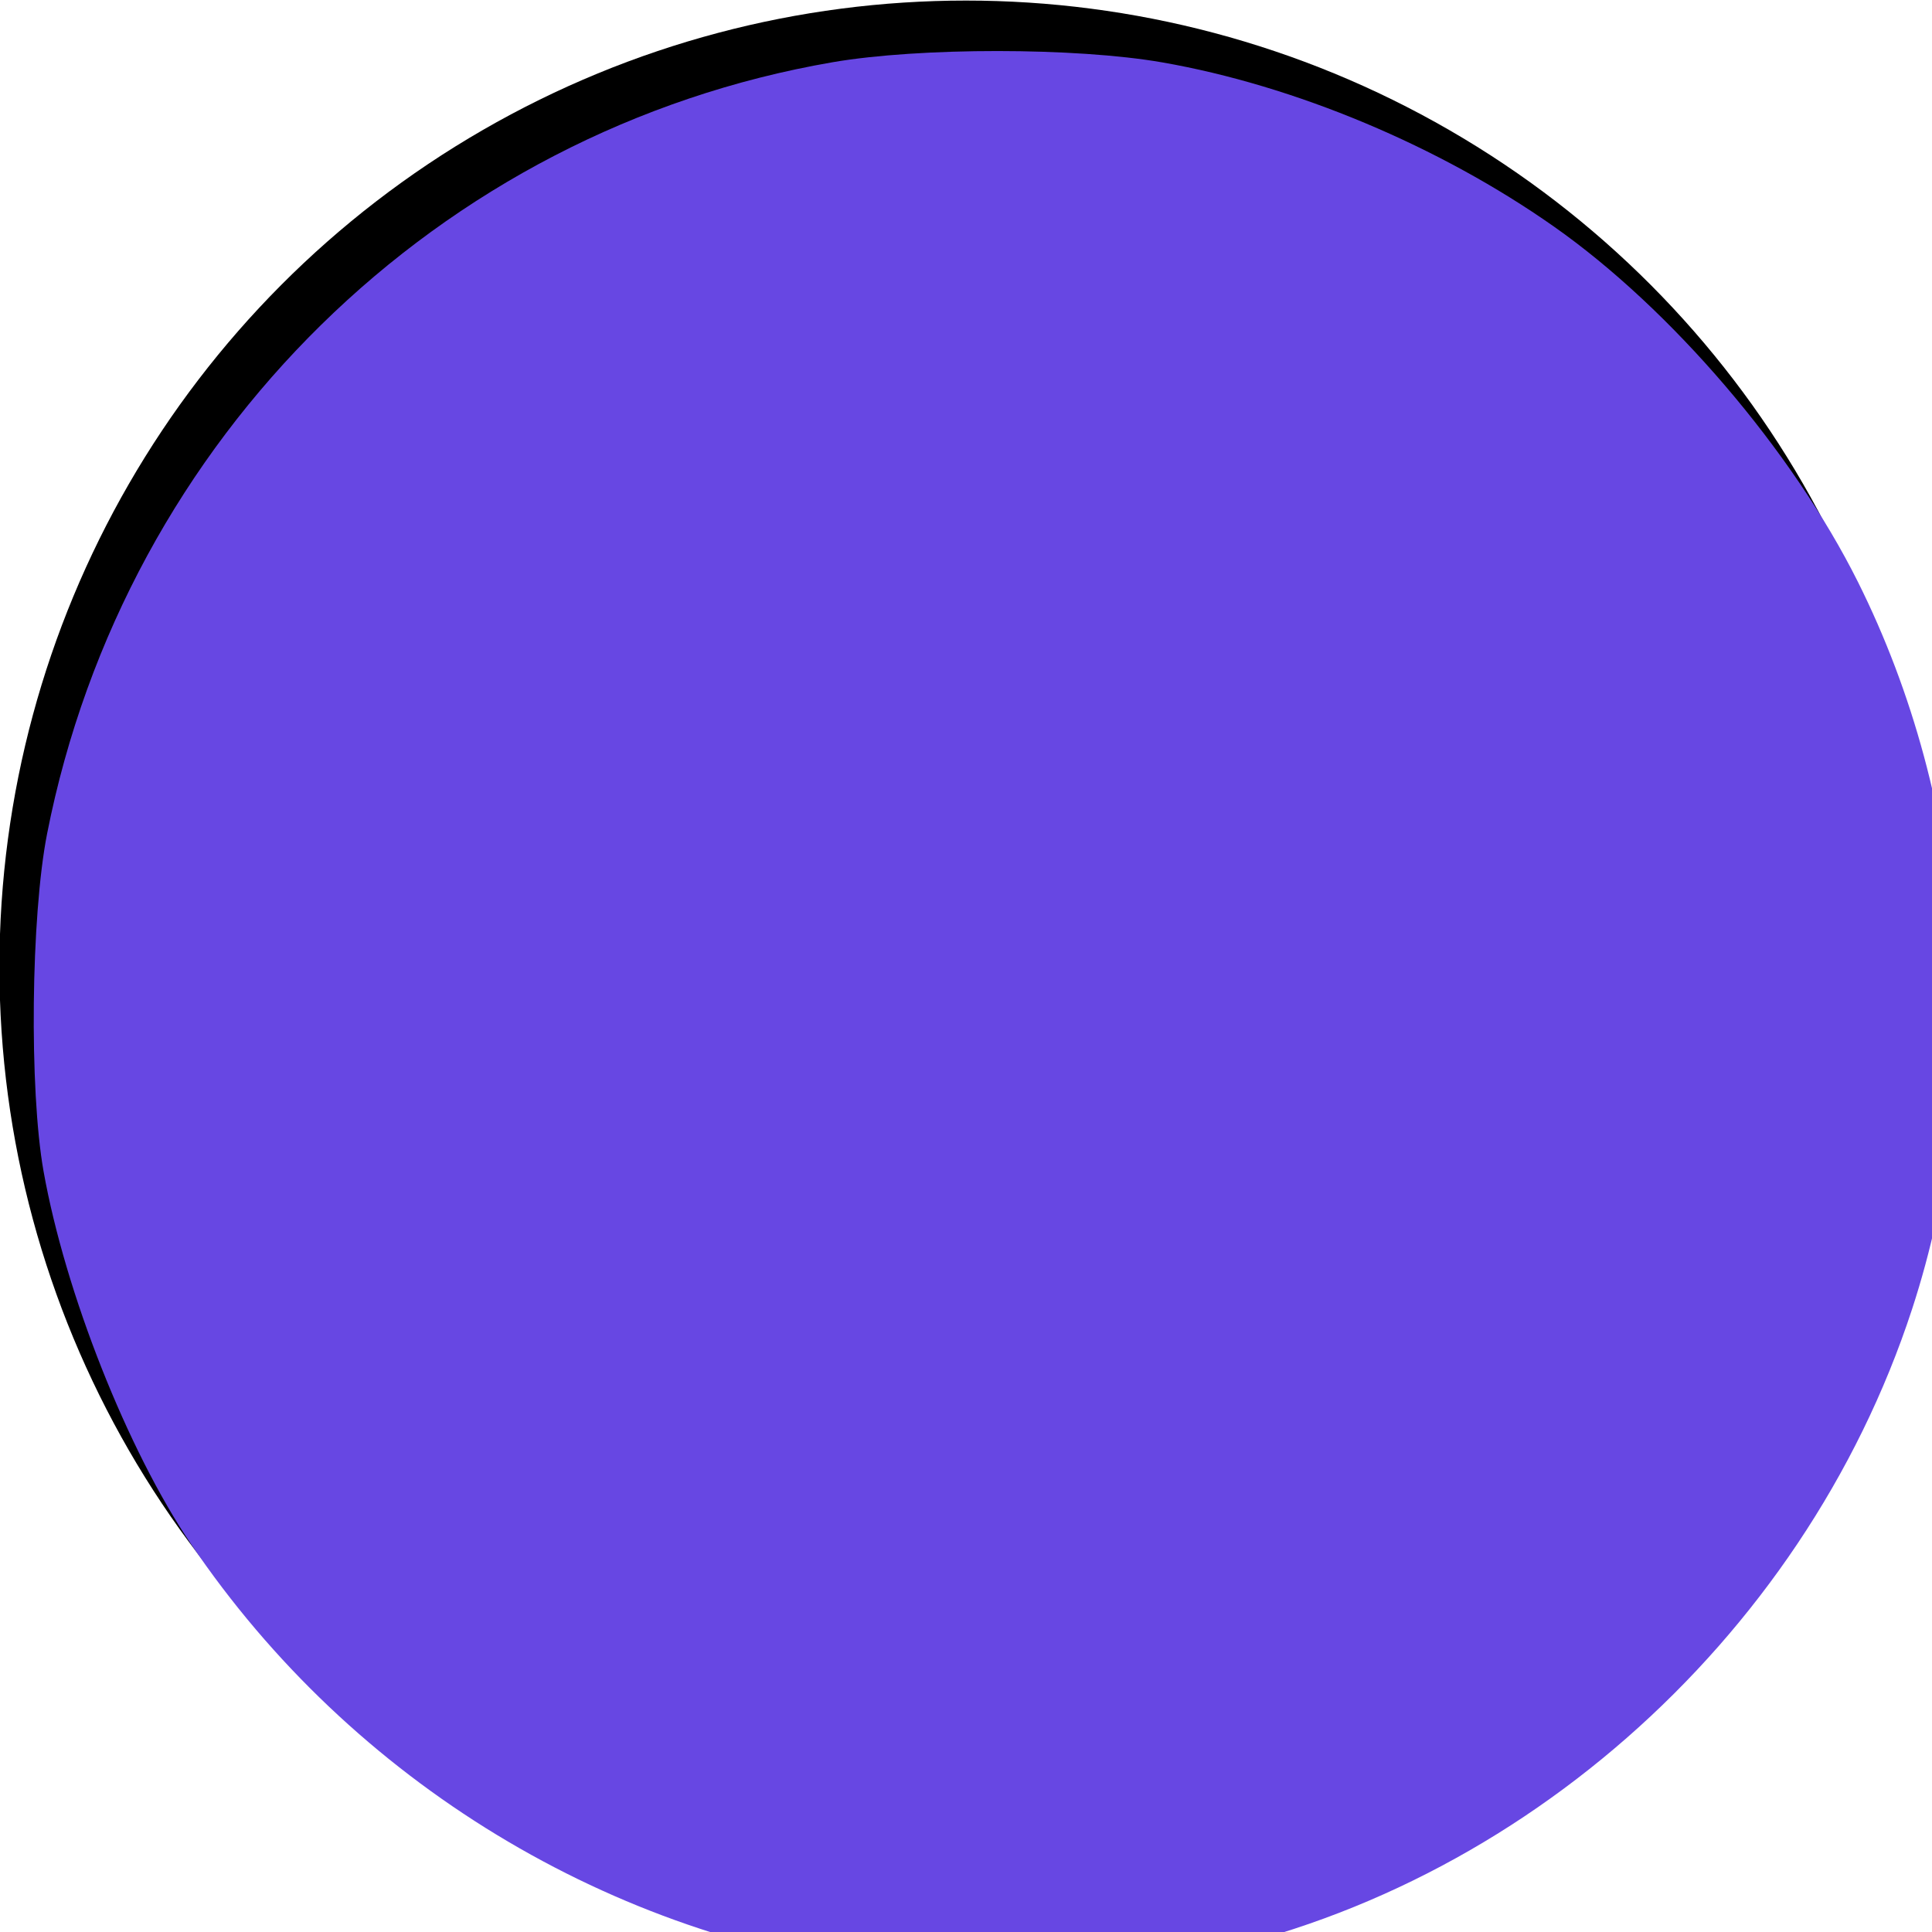 <svg xmlns:dc="http://purl.org/dc/elements/1.1/" xmlns:cc="http://creativecommons.org/ns#" xmlns:rdf="http://www.w3.org/1999/02/22-rdf-syntax-ns#" xmlns:svg="http://www.w3.org/2000/svg" xmlns="http://www.w3.org/2000/svg" xmlns:sodipodi="http://sodipodi.sourceforge.net/DTD/sodipodi-0.dtd" xmlns:inkscape="http://www.inkscape.org/namespaces/inkscape" version="1.1" id="svg8" inkscape:version="0.92.5 (2060ec1f9f, 2020-04-08)" sodipodi:docname="dot.svg" viewBox="61.99 96.67 6.8 6.8">
  <defs id="defs2">
    <filter style="color-interpolation-filters:sRGB;" inkscape:label="Colorize" id="filter28">
      <feComposite in2="SourceGraphic" operator="arithmetic" k1="0" k2="1" result="composite1" id="feComposite14"/>
      <feColorMatrix in="composite1" values="1" type="saturate" result="colormatrix1" id="feColorMatrix16"/>
      <feFlood flood-opacity="0" flood-color="rgb(103,71,228)" result="flood1" id="feFlood18"/>
      <feBlend in="flood1" in2="colormatrix1" mode="multiply" result="blend1" id="feBlend20"/>
      <feBlend in2="blend1" mode="screen" result="blend2" id="feBlend22"/>
      <feColorMatrix in="blend2" values="1" type="saturate" result="colormatrix2" id="feColorMatrix24"/>
      <feComposite in="colormatrix2" in2="SourceGraphic" operator="in" k2="1" result="composite2" id="feComposite26"/>
    </filter>
  </defs>
  <sodipodi:namedview id="base" pagecolor="#ffffff" bordercolor="#666666" borderopacity="1.0" inkscape:pageopacity="0.0" inkscape:pageshadow="2" inkscape:zoom="9.8759248" inkscape:cx="225.62414" inkscape:cy="733.11826" inkscape:document-units="mm" inkscape:current-layer="layer1" showgrid="false" inkscape:window-width="1848" inkscape:window-height="1016" inkscape:window-x="72" inkscape:window-y="27" inkscape:window-maximized="1"/>
  <g inkscape:label="Calque 1" inkscape:groupmode="layer" id="layer1">
    <circle id="path10" cx="65.39" cy="100.074" r="3.402" style="stroke-width:0.265"/>
    <path style="stroke-width:0.101;filter:url(#filter28)" d="m 245.955,390.98 c -6.042,-0.579 -10.834,-5.302 -11.541,-11.375 -0.767,-6.595 3.943,-12.845 10.535,-13.977 1.203,-0.207 3.228,-0.21 4.387,-0.007 6.137,1.073 10.602,6.401 10.603,12.653 10e-4,5.81 -4.067,10.994 -9.72,12.386 -0.784,0.193 -2.797,0.443 -3.29,0.409 -0.111,-0.008 -0.549,-0.047 -0.973,-0.088 z" id="path12" inkscape:connector-curvature="0" transform="scale(0.265)"/>
    <path style="stroke-width:0.101;fill:#6747e3;fill-opacity:0" d="m 245.892,390.978 c -3.822,-0.402 -7.274,-2.476 -9.377,-5.636 -2.585,-3.883 -2.888,-8.704 -0.808,-12.84 1.814,-3.607 5.295,-6.196 9.242,-6.874 1.209,-0.208 3.227,-0.21 4.409,-0.005 4.585,0.795 8.429,4.114 9.917,8.562 2.613,7.812 -2.715,15.971 -10.966,16.793 -1.146,0.114 -1.332,0.114 -2.418,-9e-5 z" id="path30" inkscape:connector-curvature="0" transform="scale(0.265)"/>
    <path style="fill:#6747e3;fill-opacity:0;stroke-width:0.101" d="m 245.801,390.975 c -3.753,-0.421 -7.205,-2.518 -9.34,-5.675 -0.843,-1.247 -1.671,-3.339 -1.958,-4.951 -0.192,-1.078 -0.168,-3.39 0.047,-4.483 1.036,-5.263 5.193,-9.345 10.433,-10.247 1.157,-0.199 3.23,-0.198 4.378,0.002 1.762,0.307 3.682,1.112 5.203,2.181 1.554,1.091 3.166,2.976 4.036,4.717 1.472,2.946 1.74,6.54 0.72,9.662 -1.45,4.436 -5.368,7.868 -9.868,8.644 -1.129,0.195 -2.686,0.259 -3.65,0.151 z" id="path4543" inkscape:connector-curvature="0" transform="scale(0.265)"/>
    <path style="fill:#6747e3;fill-opacity:1;stroke-width:0.101" d="m 245.801,390.975 c -3.753,-0.421 -7.205,-2.518 -9.34,-5.675 -0.843,-1.247 -1.671,-3.339 -1.958,-4.951 -0.192,-1.078 -0.168,-3.39 0.047,-4.483 1.036,-5.263 5.193,-9.345 10.433,-10.247 1.157,-0.199 3.23,-0.198 4.378,0.002 1.762,0.307 3.682,1.112 5.203,2.181 1.554,1.091 3.166,2.976 4.036,4.717 1.472,2.946 1.74,6.54 0.72,9.662 -1.45,4.436 -5.368,7.868 -9.868,8.644 -1.129,0.195 -2.686,0.259 -3.65,0.151 z" id="path4545" inkscape:connector-curvature="0" transform="scale(0.265)"/>
  </g>
</svg>